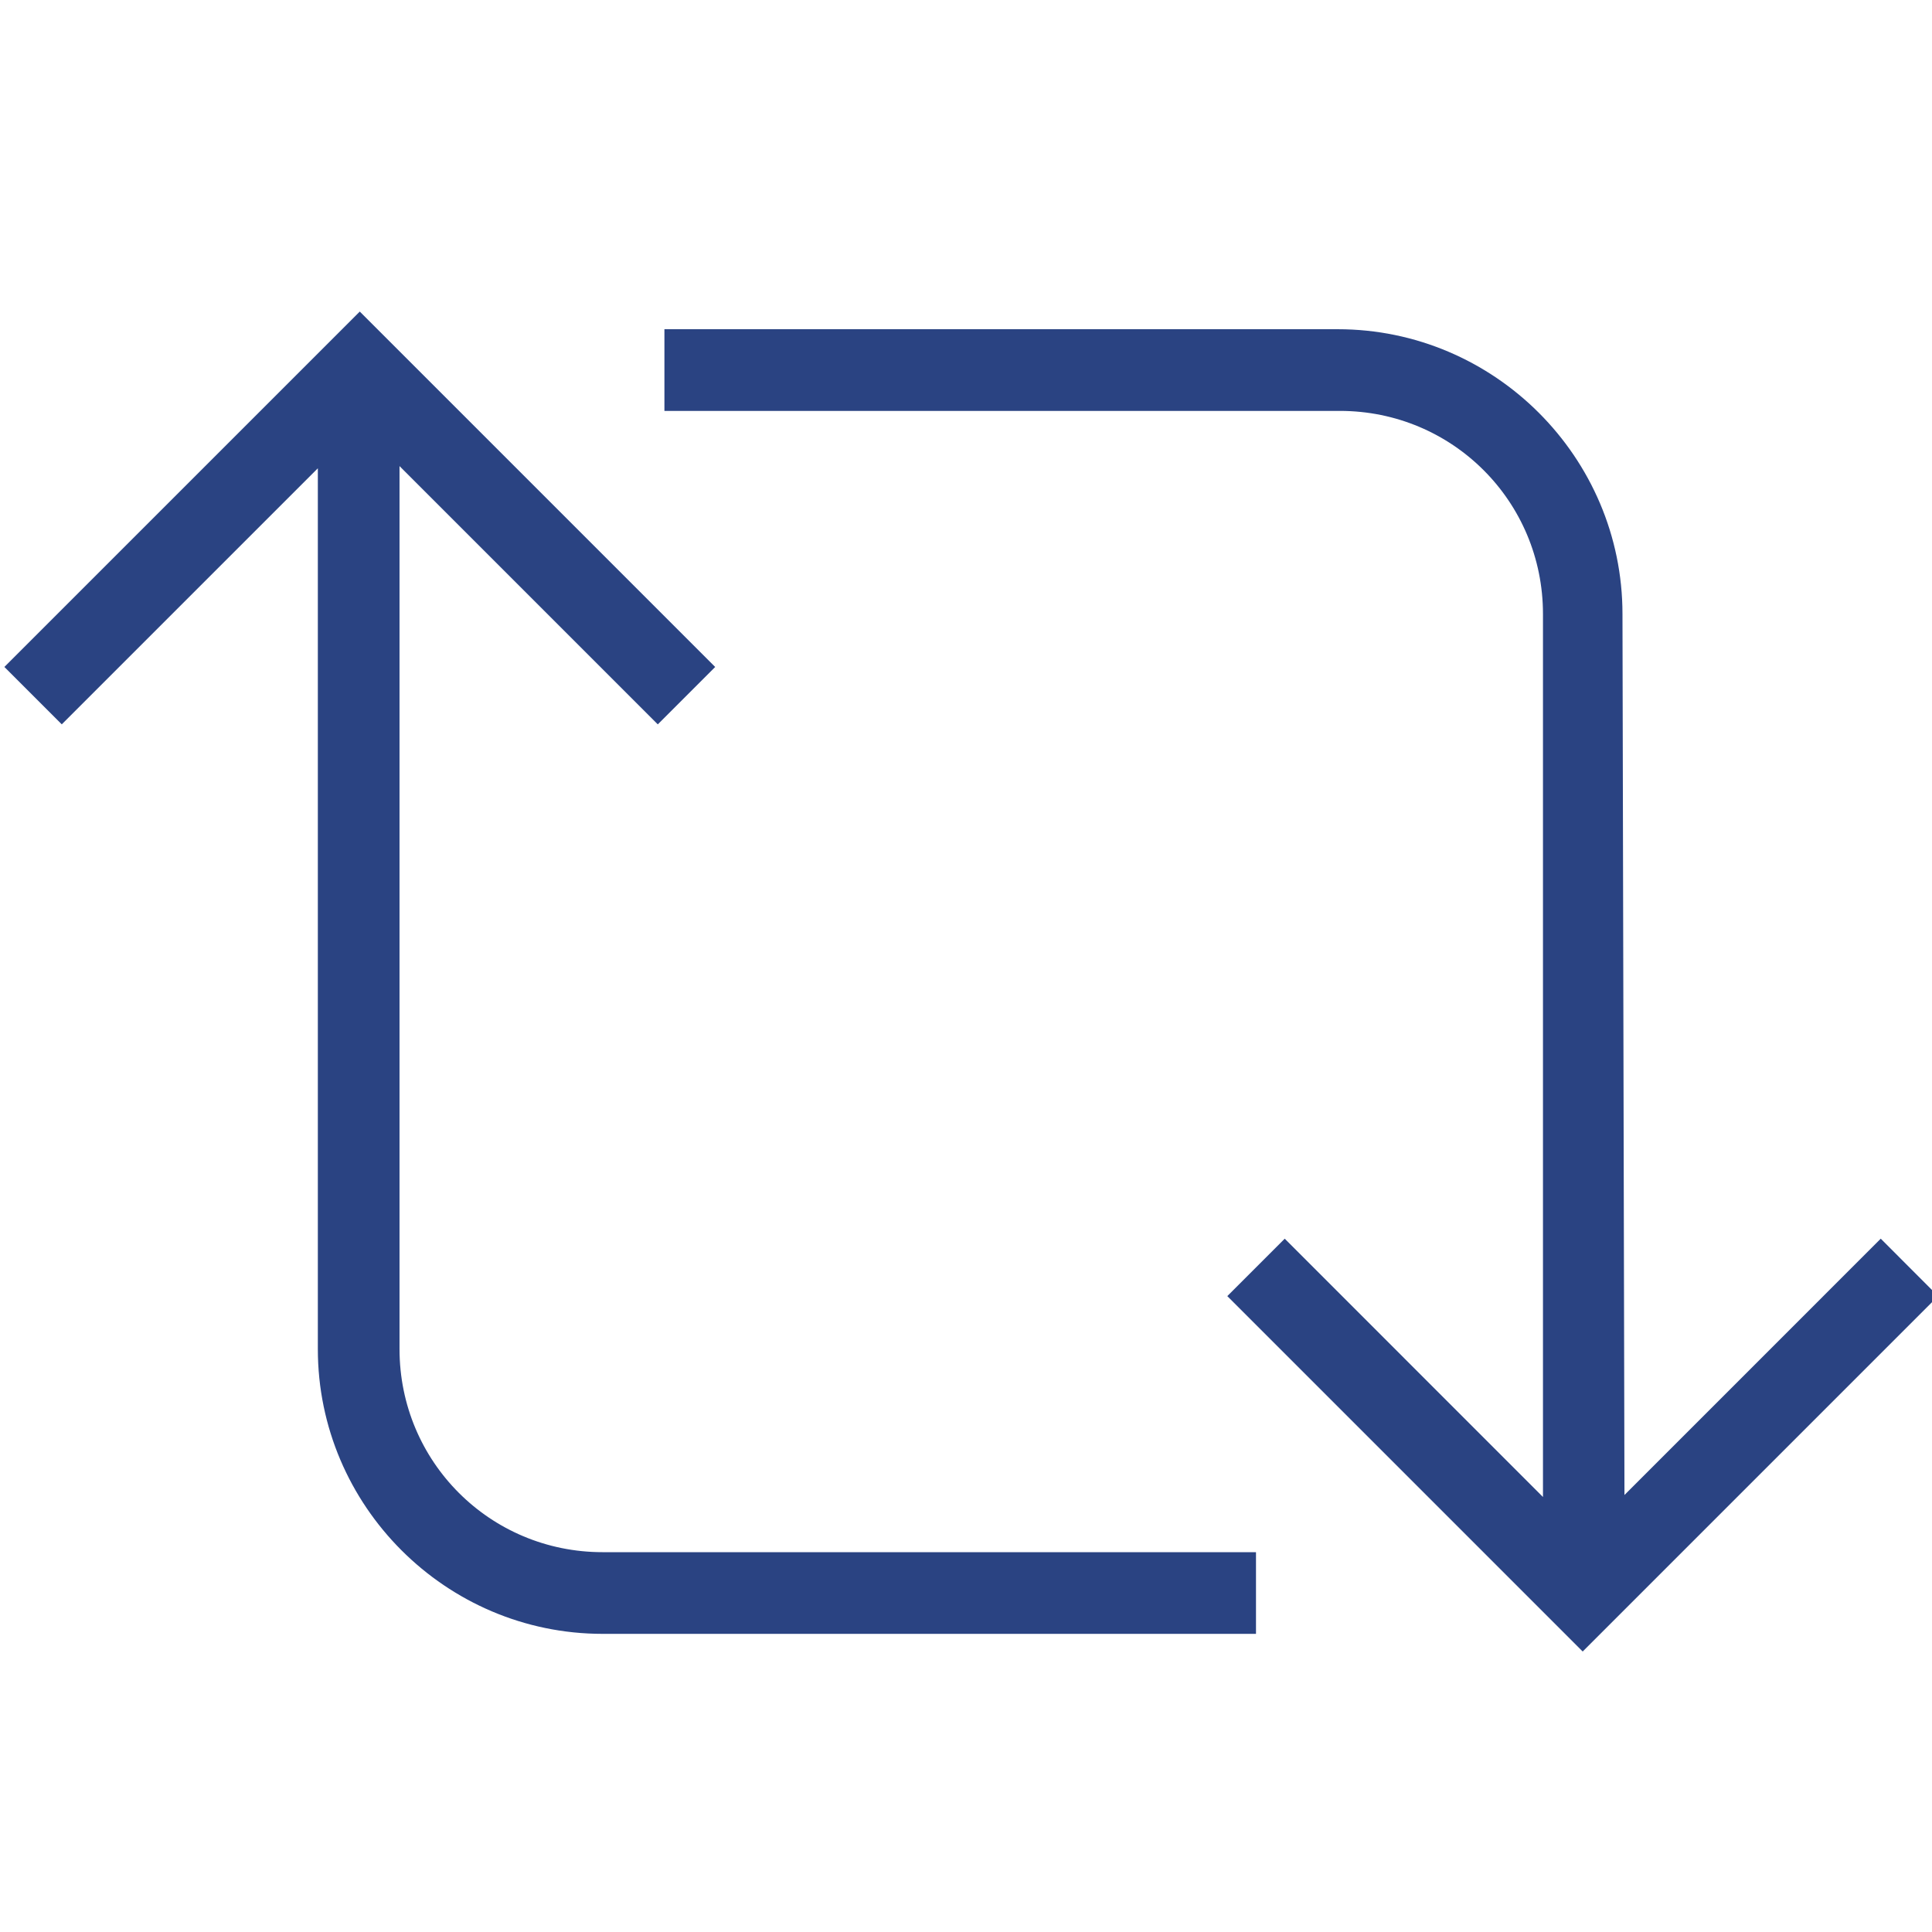 <?xml version="1.0" encoding="utf-8"?>
<!-- Generator: Adobe Illustrator 16.0.0, SVG Export Plug-In . SVG Version: 6.00 Build 0)  -->
<!DOCTYPE svg PUBLIC "-//W3C//DTD SVG 1.1//EN" "http://www.w3.org/Graphics/SVG/1.1/DTD/svg11.dtd">
<svg version="1.1" id="Layer_1" xmlns="http://www.w3.org/2000/svg" xmlns:xlink="http://www.w3.org/1999/xlink" x="0px" y="0px"
	 width="72px" height="72px" viewBox="0 0 72 72" enable-background="new 0 0 72 72" xml:space="preserve">
<g>
	<path fill="#2A4382" d="M14.889,50.275V17.37l9.625,9.625l2.139-2.139L13.408,11.611L0.163,24.855l2.139,2.139l9.543-9.542v32.824
		c0,5.842,4.771,10.613,10.612,10.613h24.35v-3.044h-24.35C18.262,57.845,14.889,54.473,14.889,50.275z"/>
	<path fill="#2A4382" d="M70.09,46.162l-9.551,9.552l-0.074-32.833c0-5.84-4.771-10.612-10.612-10.612H24.761v3.044h25.173
		c4.195,0,7.568,3.372,7.568,7.568v32.908l-9.624-9.627l-2.14,2.14l13.244,13.245l13.245-13.245L70.09,46.162z"/>
</g>
</svg>
